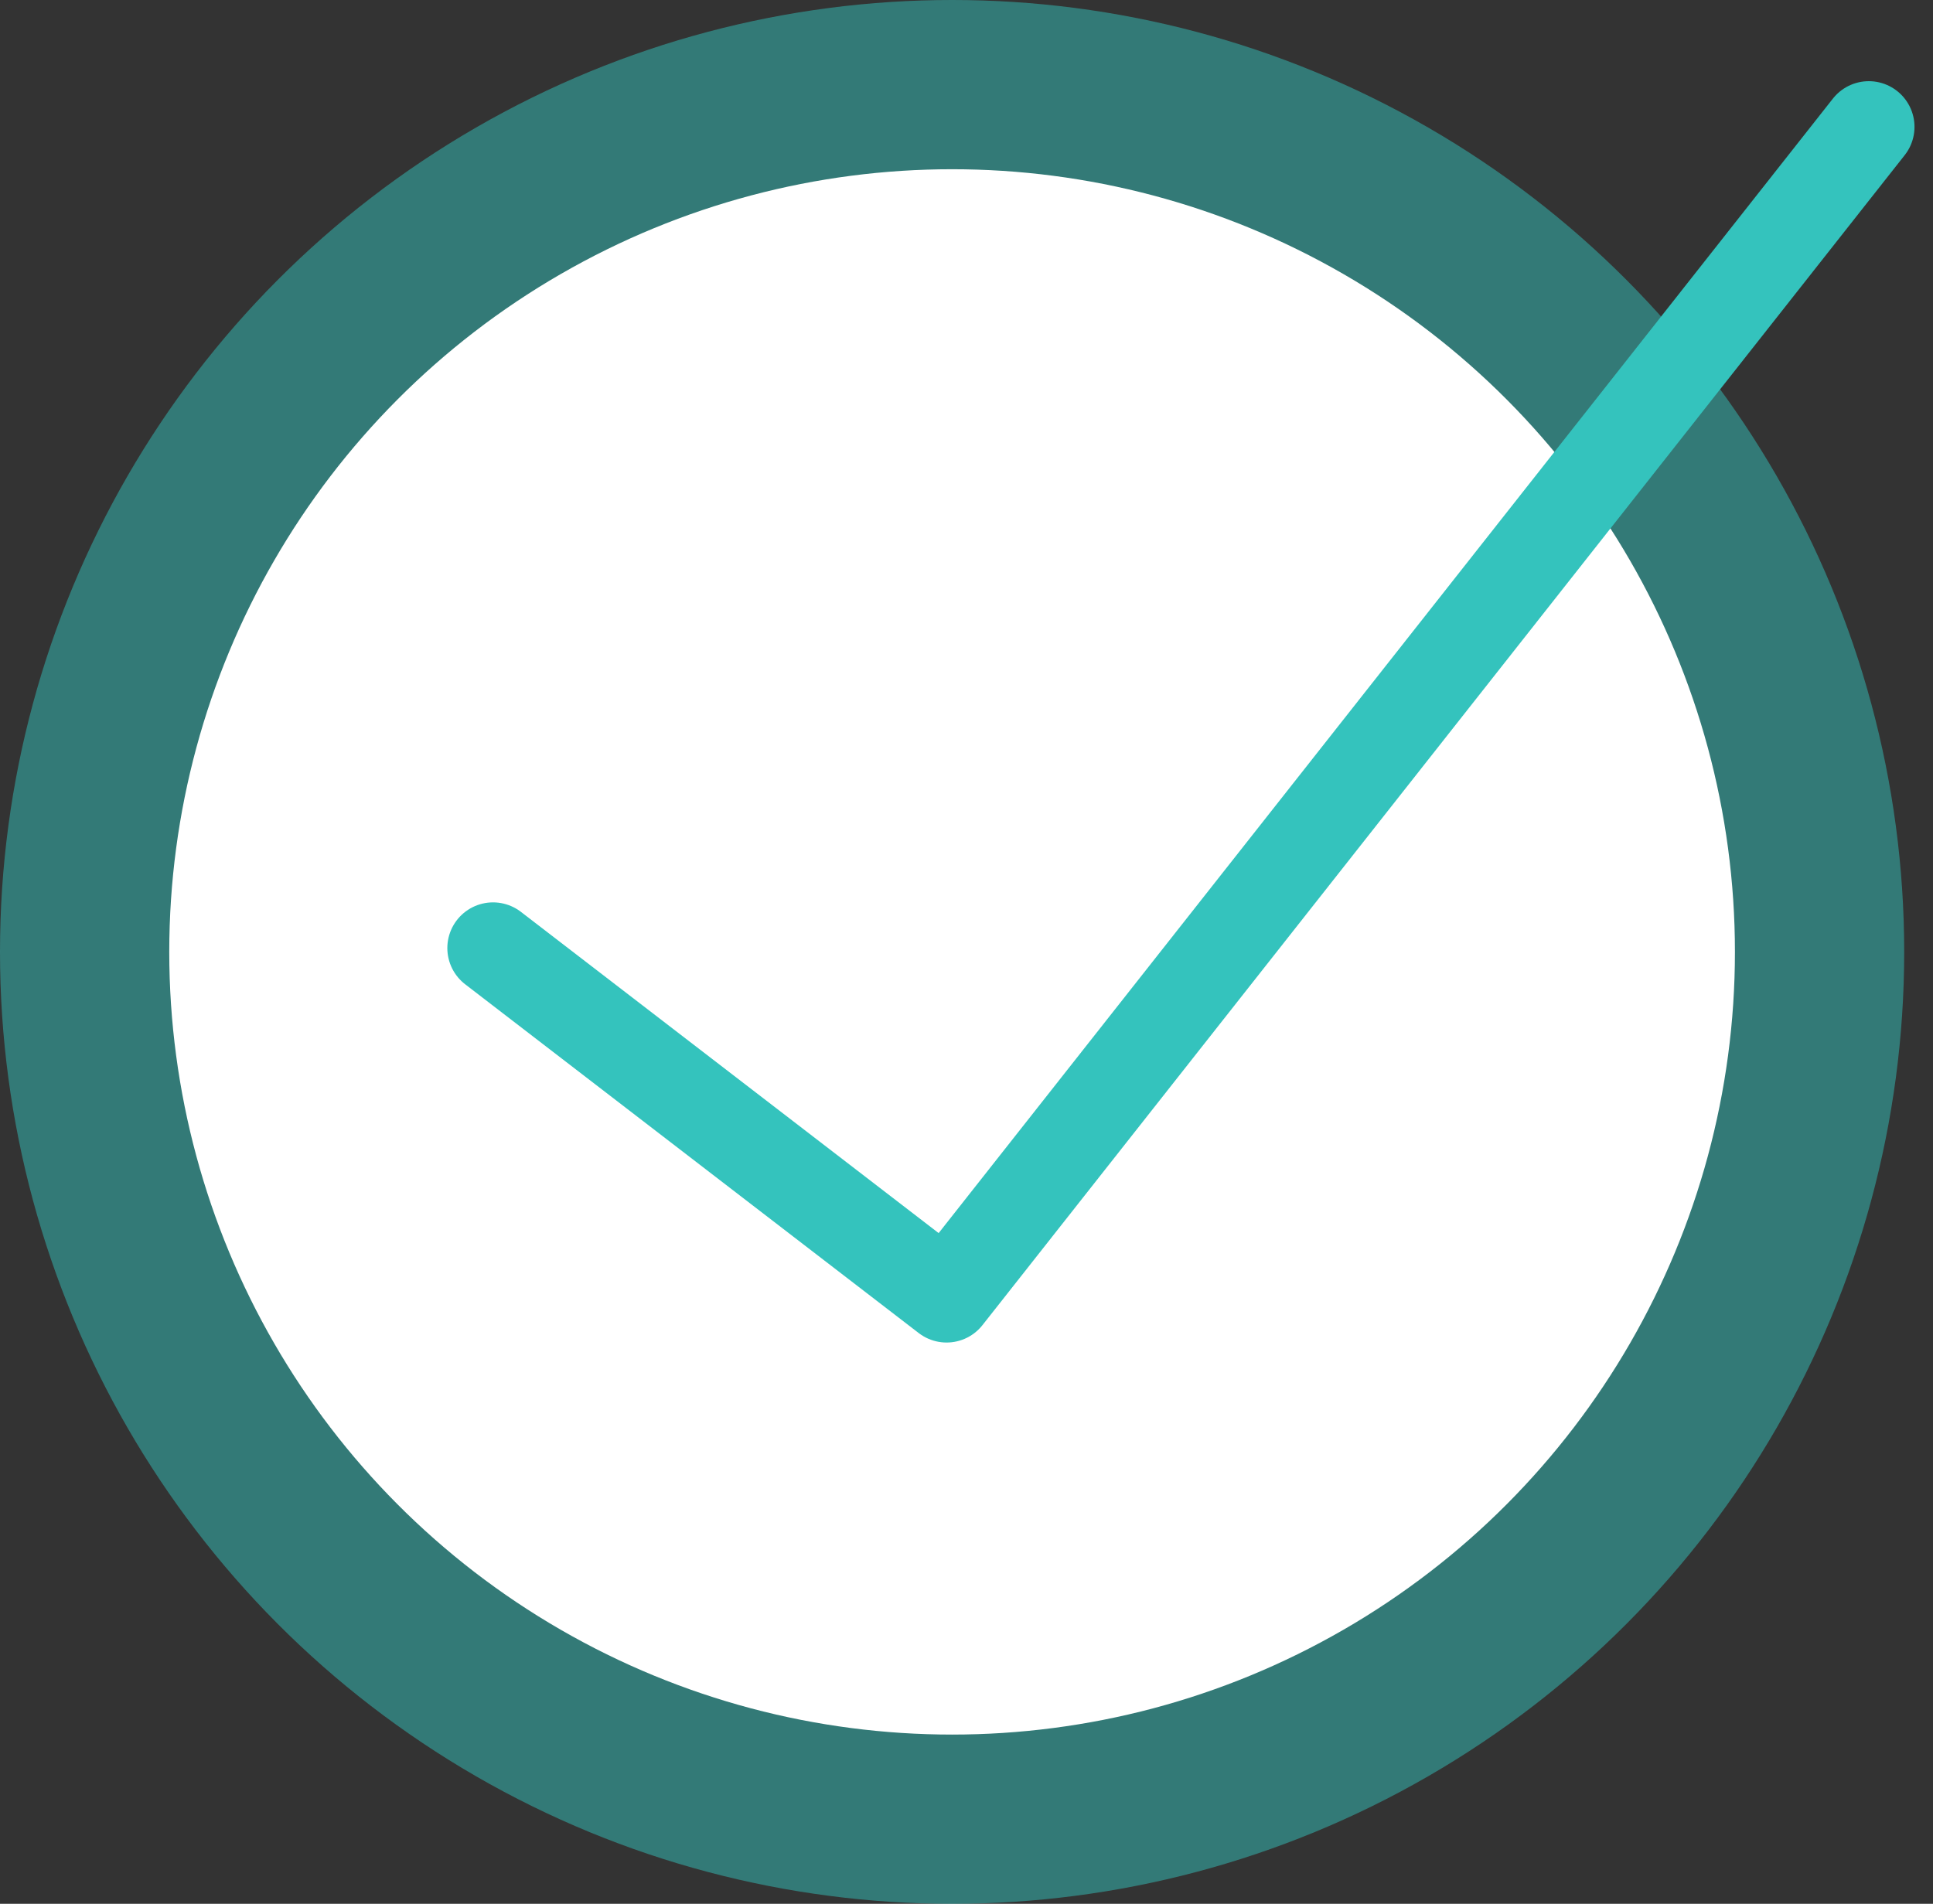 <svg xmlns="http://www.w3.org/2000/svg" id="prefix__Component_46_1" width="126.891" height="125" data-name="Component 46 – 1" viewBox="0 0 126.891 125">
    <rect x="0" y="0" width="126.891" height="125" fill="#333333" stroke="none"/>
    <g id="prefix__Group_10656" data-name="Group 10656">
        <circle id="prefix__Ellipse_89" cx="62.5" cy="62.5" r="62.5" data-name="Ellipse 89" style="fill:#34c3bd;opacity:.5"/>
        <circle id="prefix__Ellipse_90" cx="51.389" cy="51.389" r="51.389" data-name="Ellipse 90" transform="translate(11.111 11.111)" style="fill:#fff"/>
    </g>
    <path id="prefix__Path_6081" d="M19010.047 599.651l29.773 22.9 60.539-76.818" data-name="Path 6081" transform="translate(-18977.682 -537.403)" style="fill:none;stroke:#34c3bd;stroke-linecap:round;stroke-linejoin:round;stroke-width:6px"/>
</svg>
